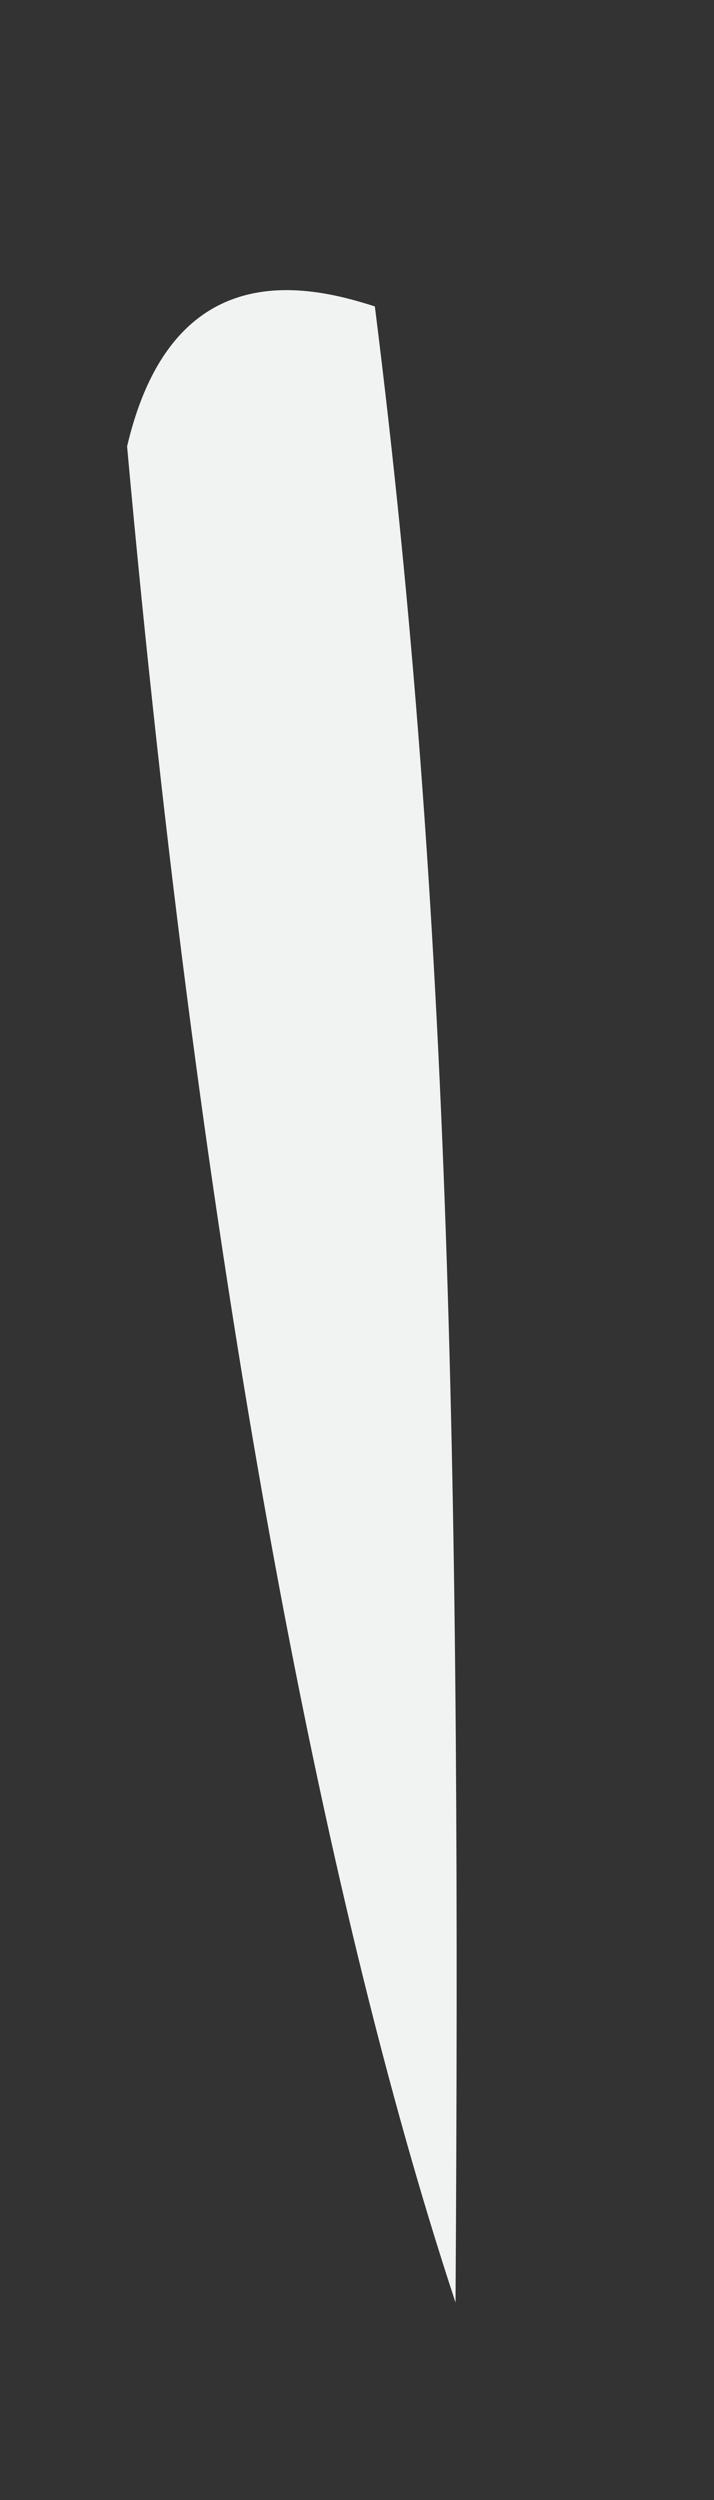 <svg width="2" height="7" viewBox="0 0 2 7" fill="none" xmlns="http://www.w3.org/2000/svg">
<rect x="0" y="0" width="2" height="7" fill="#333333" stroke="none"/>
<path d="M1.05 0.858C1.264 2.557 1.29 4.194 1.276 6.447C0.899 5.306 0.564 3.549 0.356 1.25C0.483 0.708 0.864 0.798 1.05 0.858Z" fill="#F1F3F2"/>
</svg>
